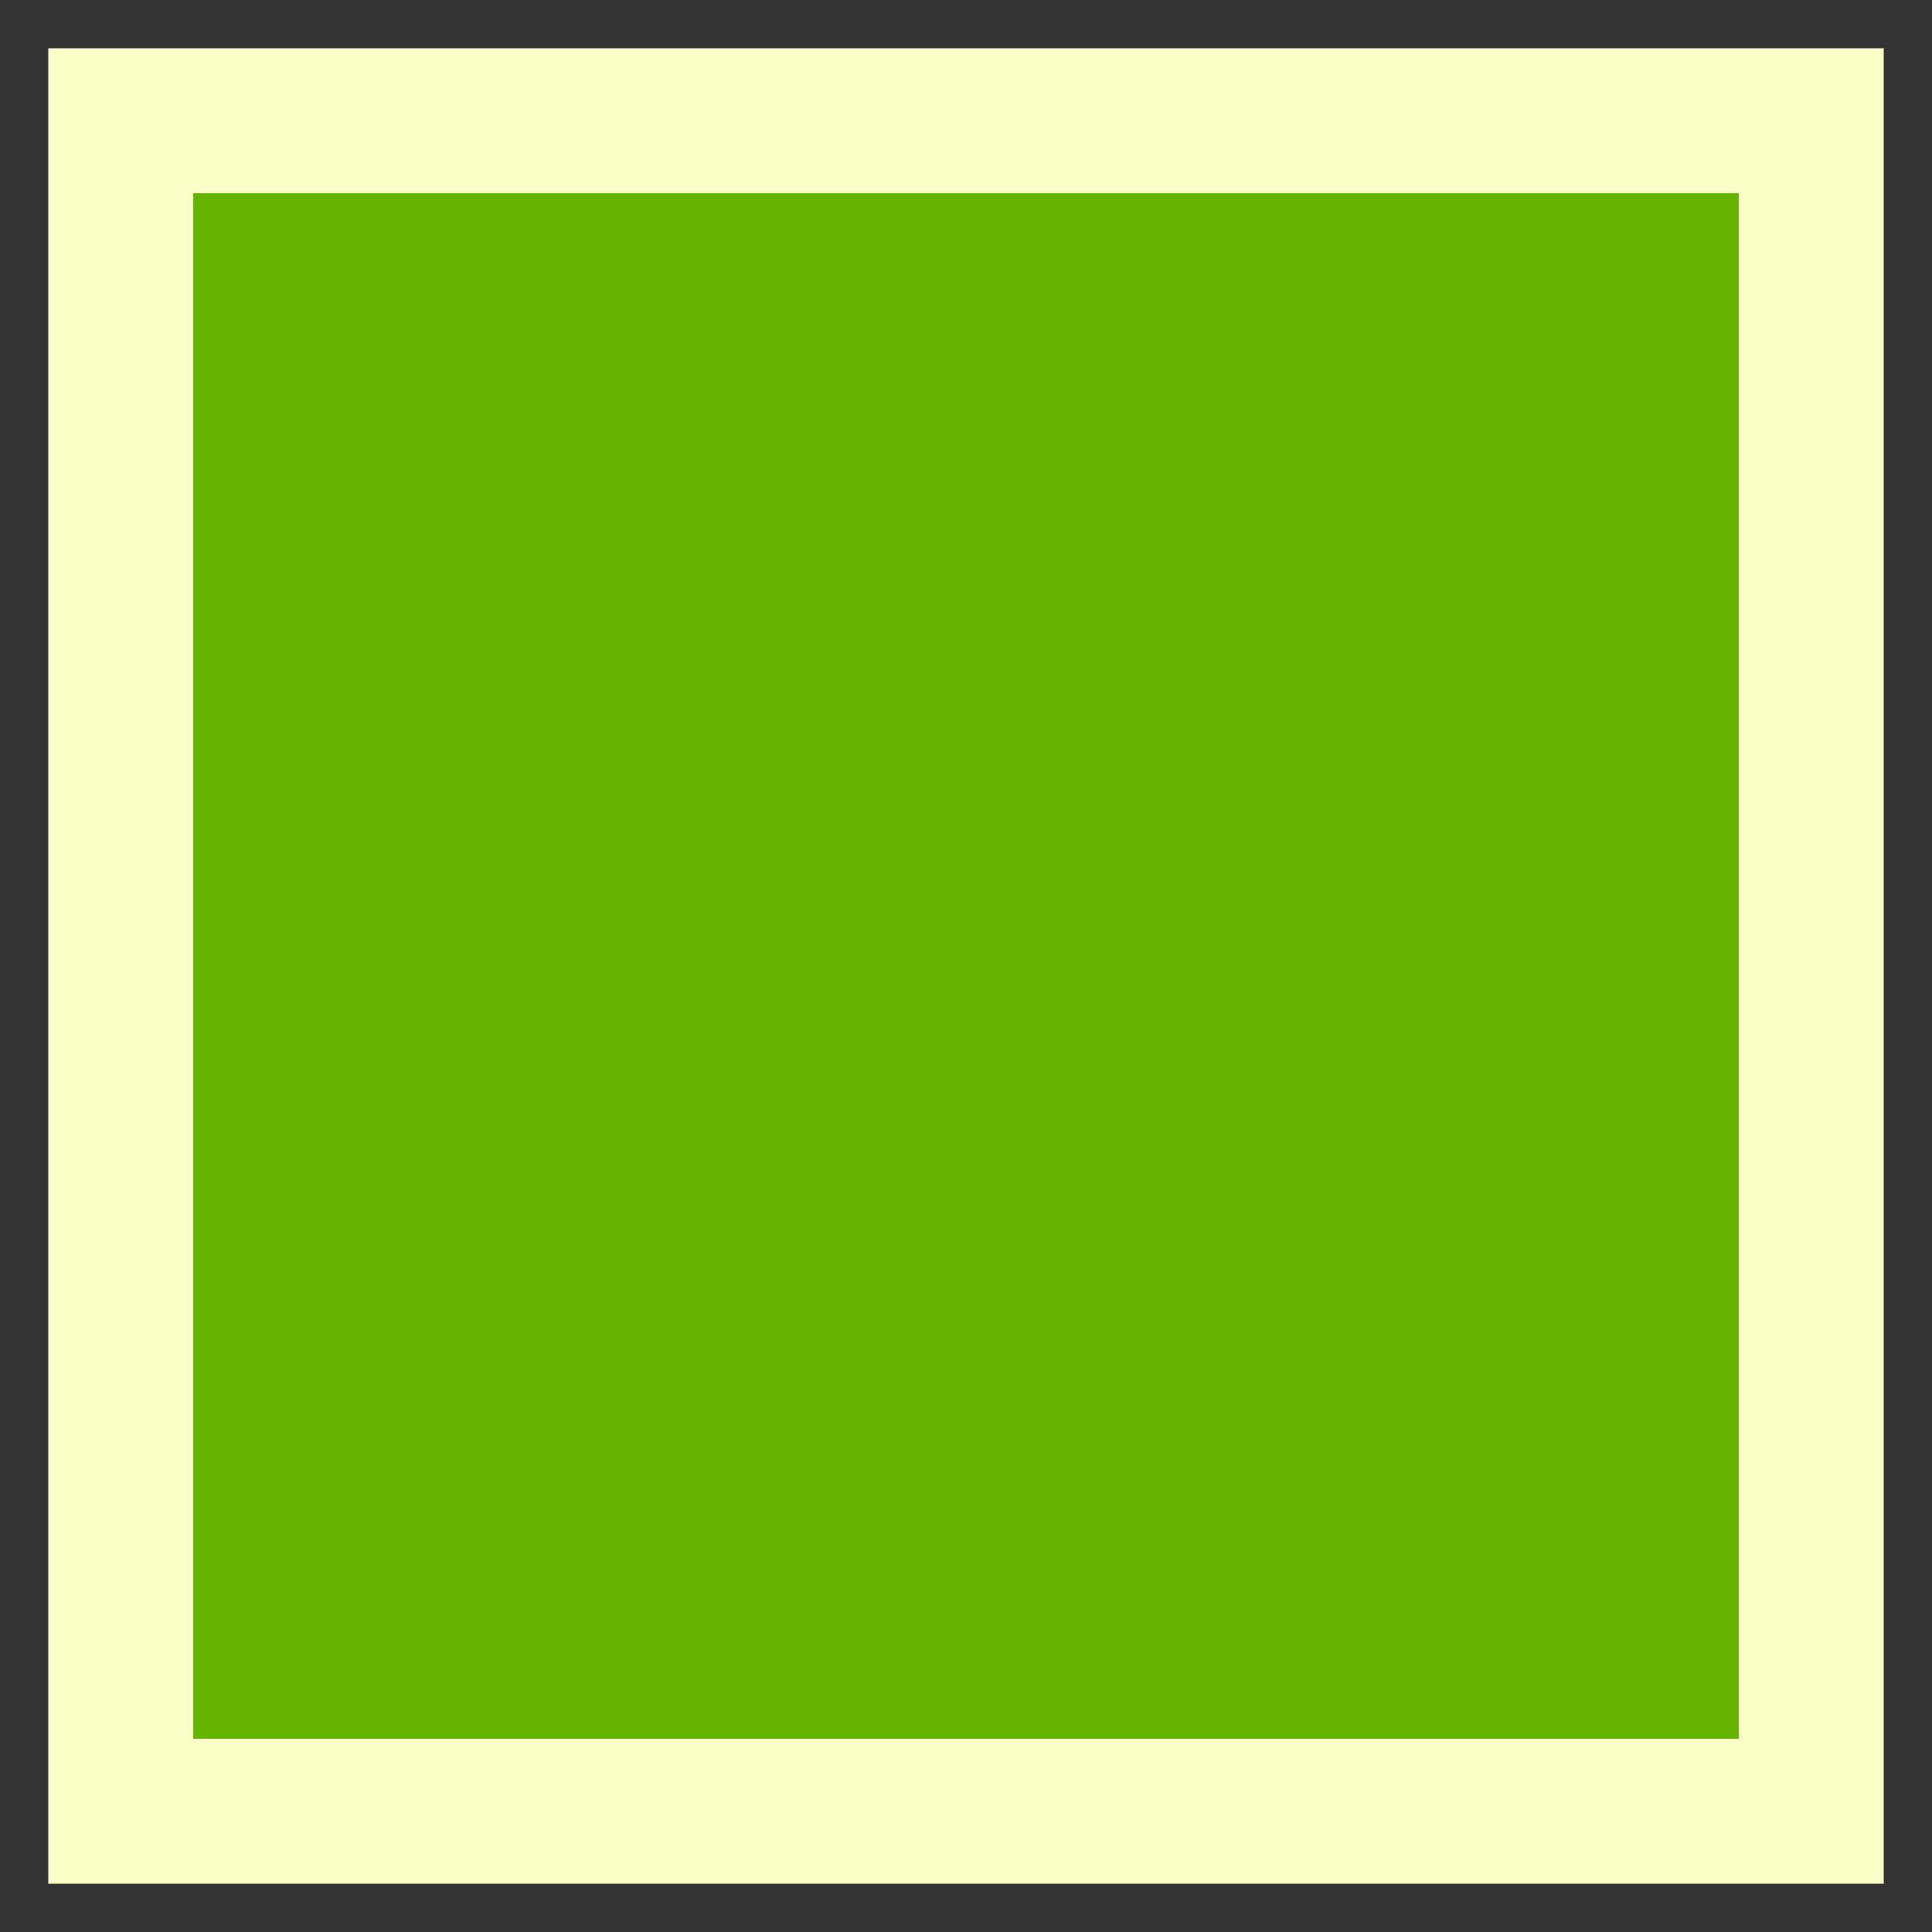 <?xml version="1.0" encoding="UTF-8" standalone="no"?>
<!-- Generator: Gravit.io -->
<svg xmlns="http://www.w3.org/2000/svg" xmlns:xlink="http://www.w3.org/1999/xlink" style="isolation:isolate" viewBox="0 0 500 500" width="500pt" height="500pt">
    <rect x="0" y="0" width="500" height="500" fill="#333333" stroke="none"/>
    <defs>
        <clipPath id="_clipPath_TFFaspenJVdDSgkxamwdCClklhNToPQ9">
            <rect width="500" height="500" />
        </clipPath>
    </defs>
    <rect x="12.5" y="12.5" width="475" height="475" transform="matrix(1,0,0,1,0,0)" fill="rgb(250,255,200)" />
    <rect x="50" y="50" width="400" height="400" transform="matrix(1,0,0,1,0,0)" fill="rgb(100,180,0)" />
</svg>
